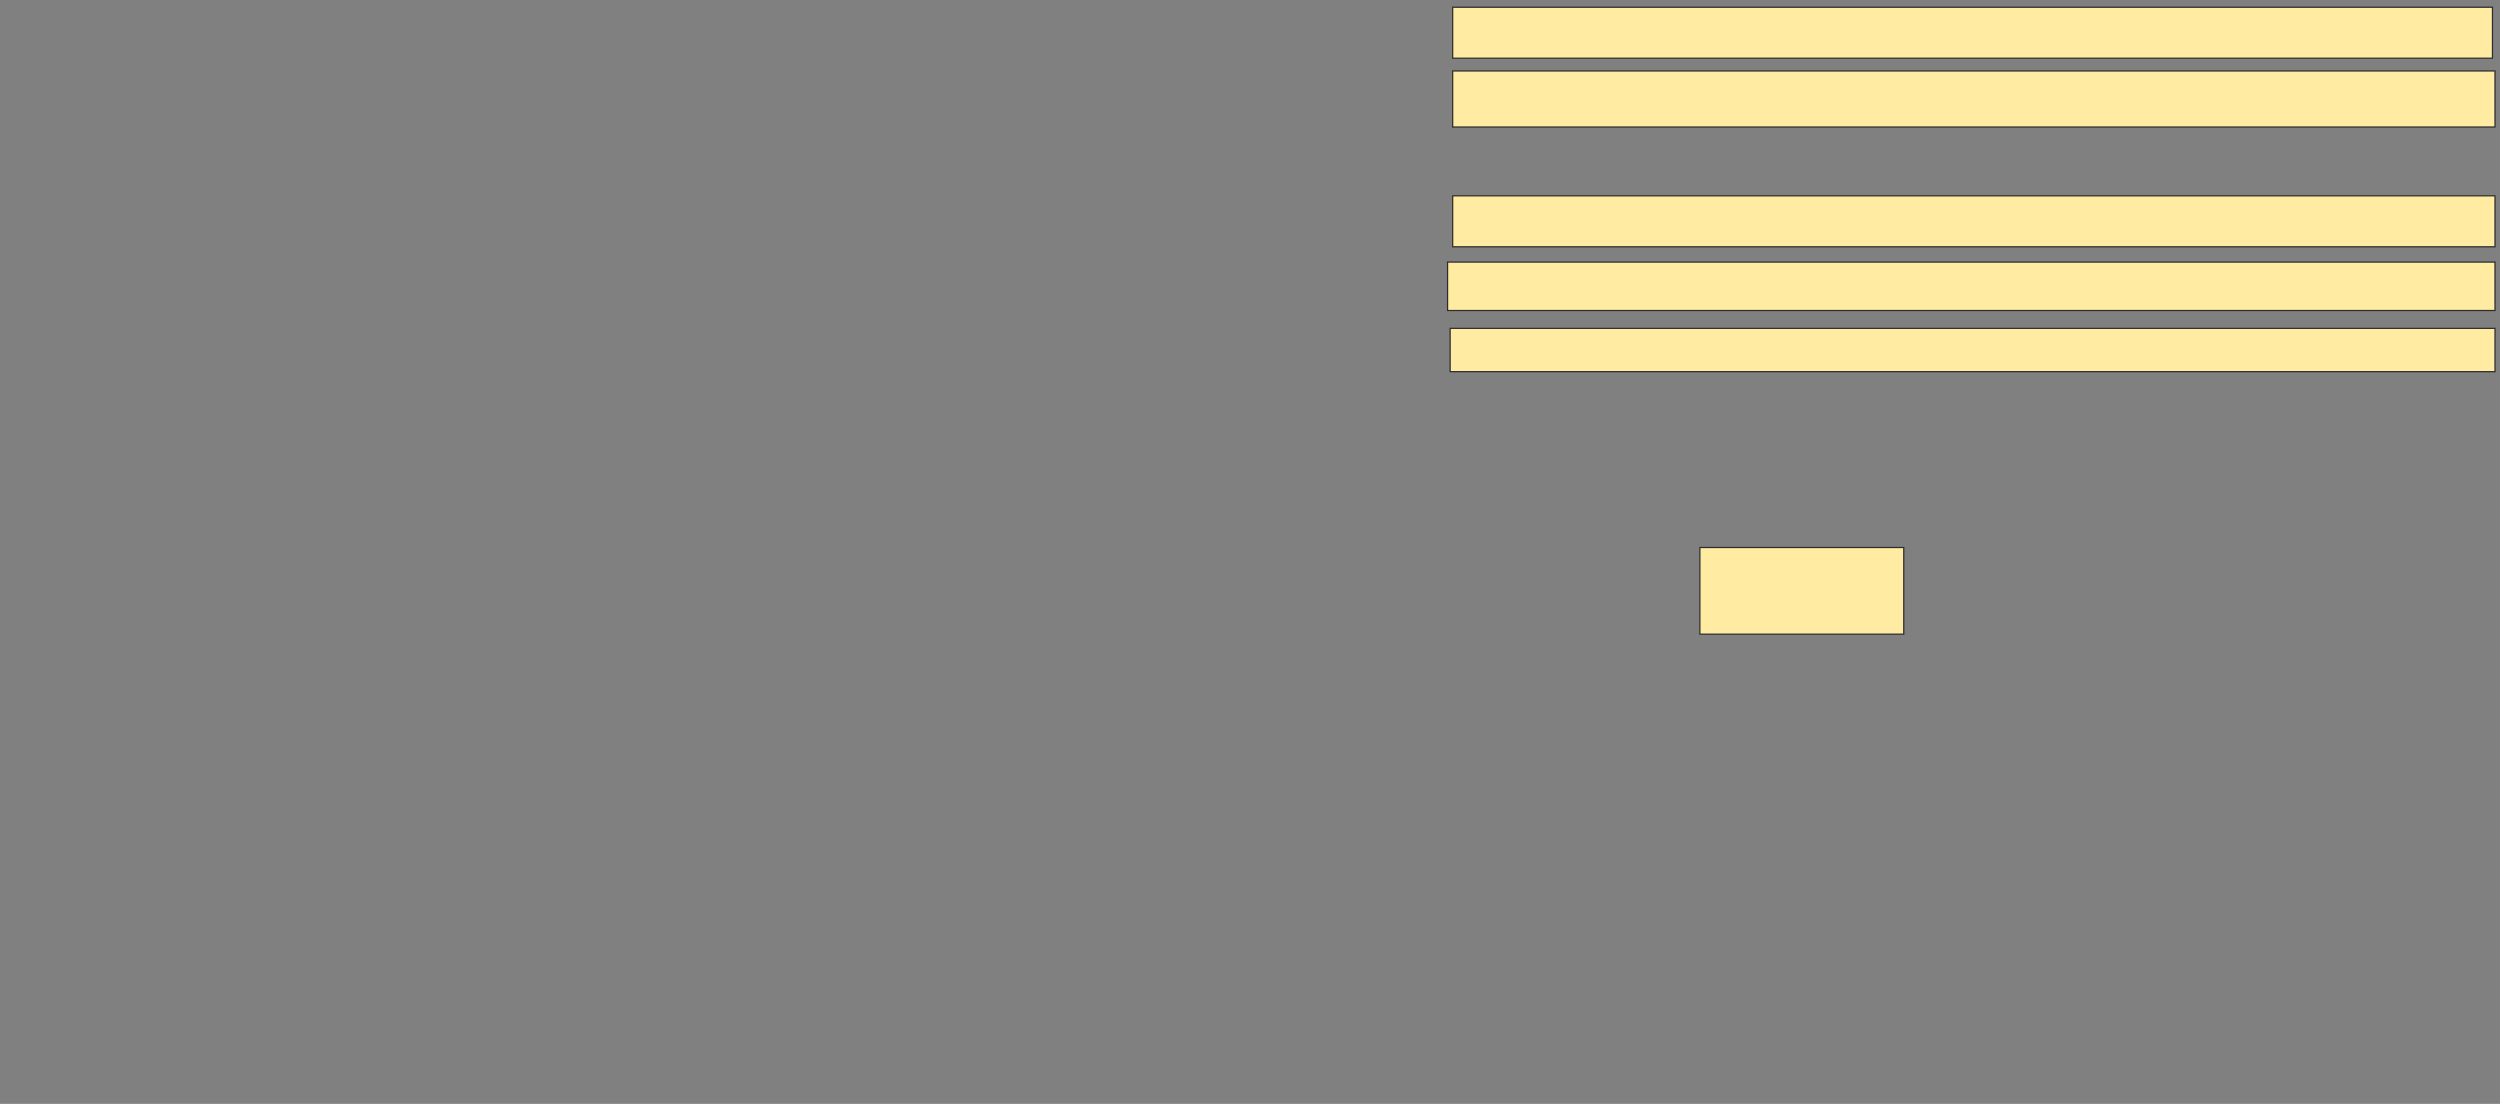 <svg xmlns="http://www.w3.org/2000/svg" width="2002" height="884">
 <rect width="100%" height="100%" fill="#808080" stroke="none"/>
 <!-- Created with Image Occlusion Enhanced -->
 <g>
  <title>Labels</title>
 </g>
 <g>
  <title>Masks</title>
  <rect id="0cb3a5df3c344106a4a3e96601c70bb4-ao-1" height="69.388" width="163.265" y="438.449" x="1361.265" stroke="#2D2D2D" fill="#FFEBA2"/>
  <rect id="0cb3a5df3c344106a4a3e96601c70bb4-ao-2" height="34.694" width="836.735" y="262.939" x="1161.265" stroke="#2D2D2D" fill="#FFEBA2"/>
  <rect id="0cb3a5df3c344106a4a3e96601c70bb4-ao-3" height="38.776" width="838.776" y="209.878" x="1159.225" stroke="#2D2D2D" fill="#FFEBA2"/>
  <rect id="0cb3a5df3c344106a4a3e96601c70bb4-ao-4" height="40.816" width="834.694" y="156.816" x="1163.306" stroke="#2D2D2D" fill="#FFEBA2"/>
  
  <rect id="0cb3a5df3c344106a4a3e96601c70bb4-ao-6" height="44.898" width="834.694" y="56.816" x="1163.306" stroke="#2D2D2D" fill="#FFEBA2"/>
  <rect id="0cb3a5df3c344106a4a3e96601c70bb4-ao-7" height="40.816" width="832.653" y="5.796" x="1163.306" stroke="#2D2D2D" fill="#FFEBA2"/>
 </g>
</svg>